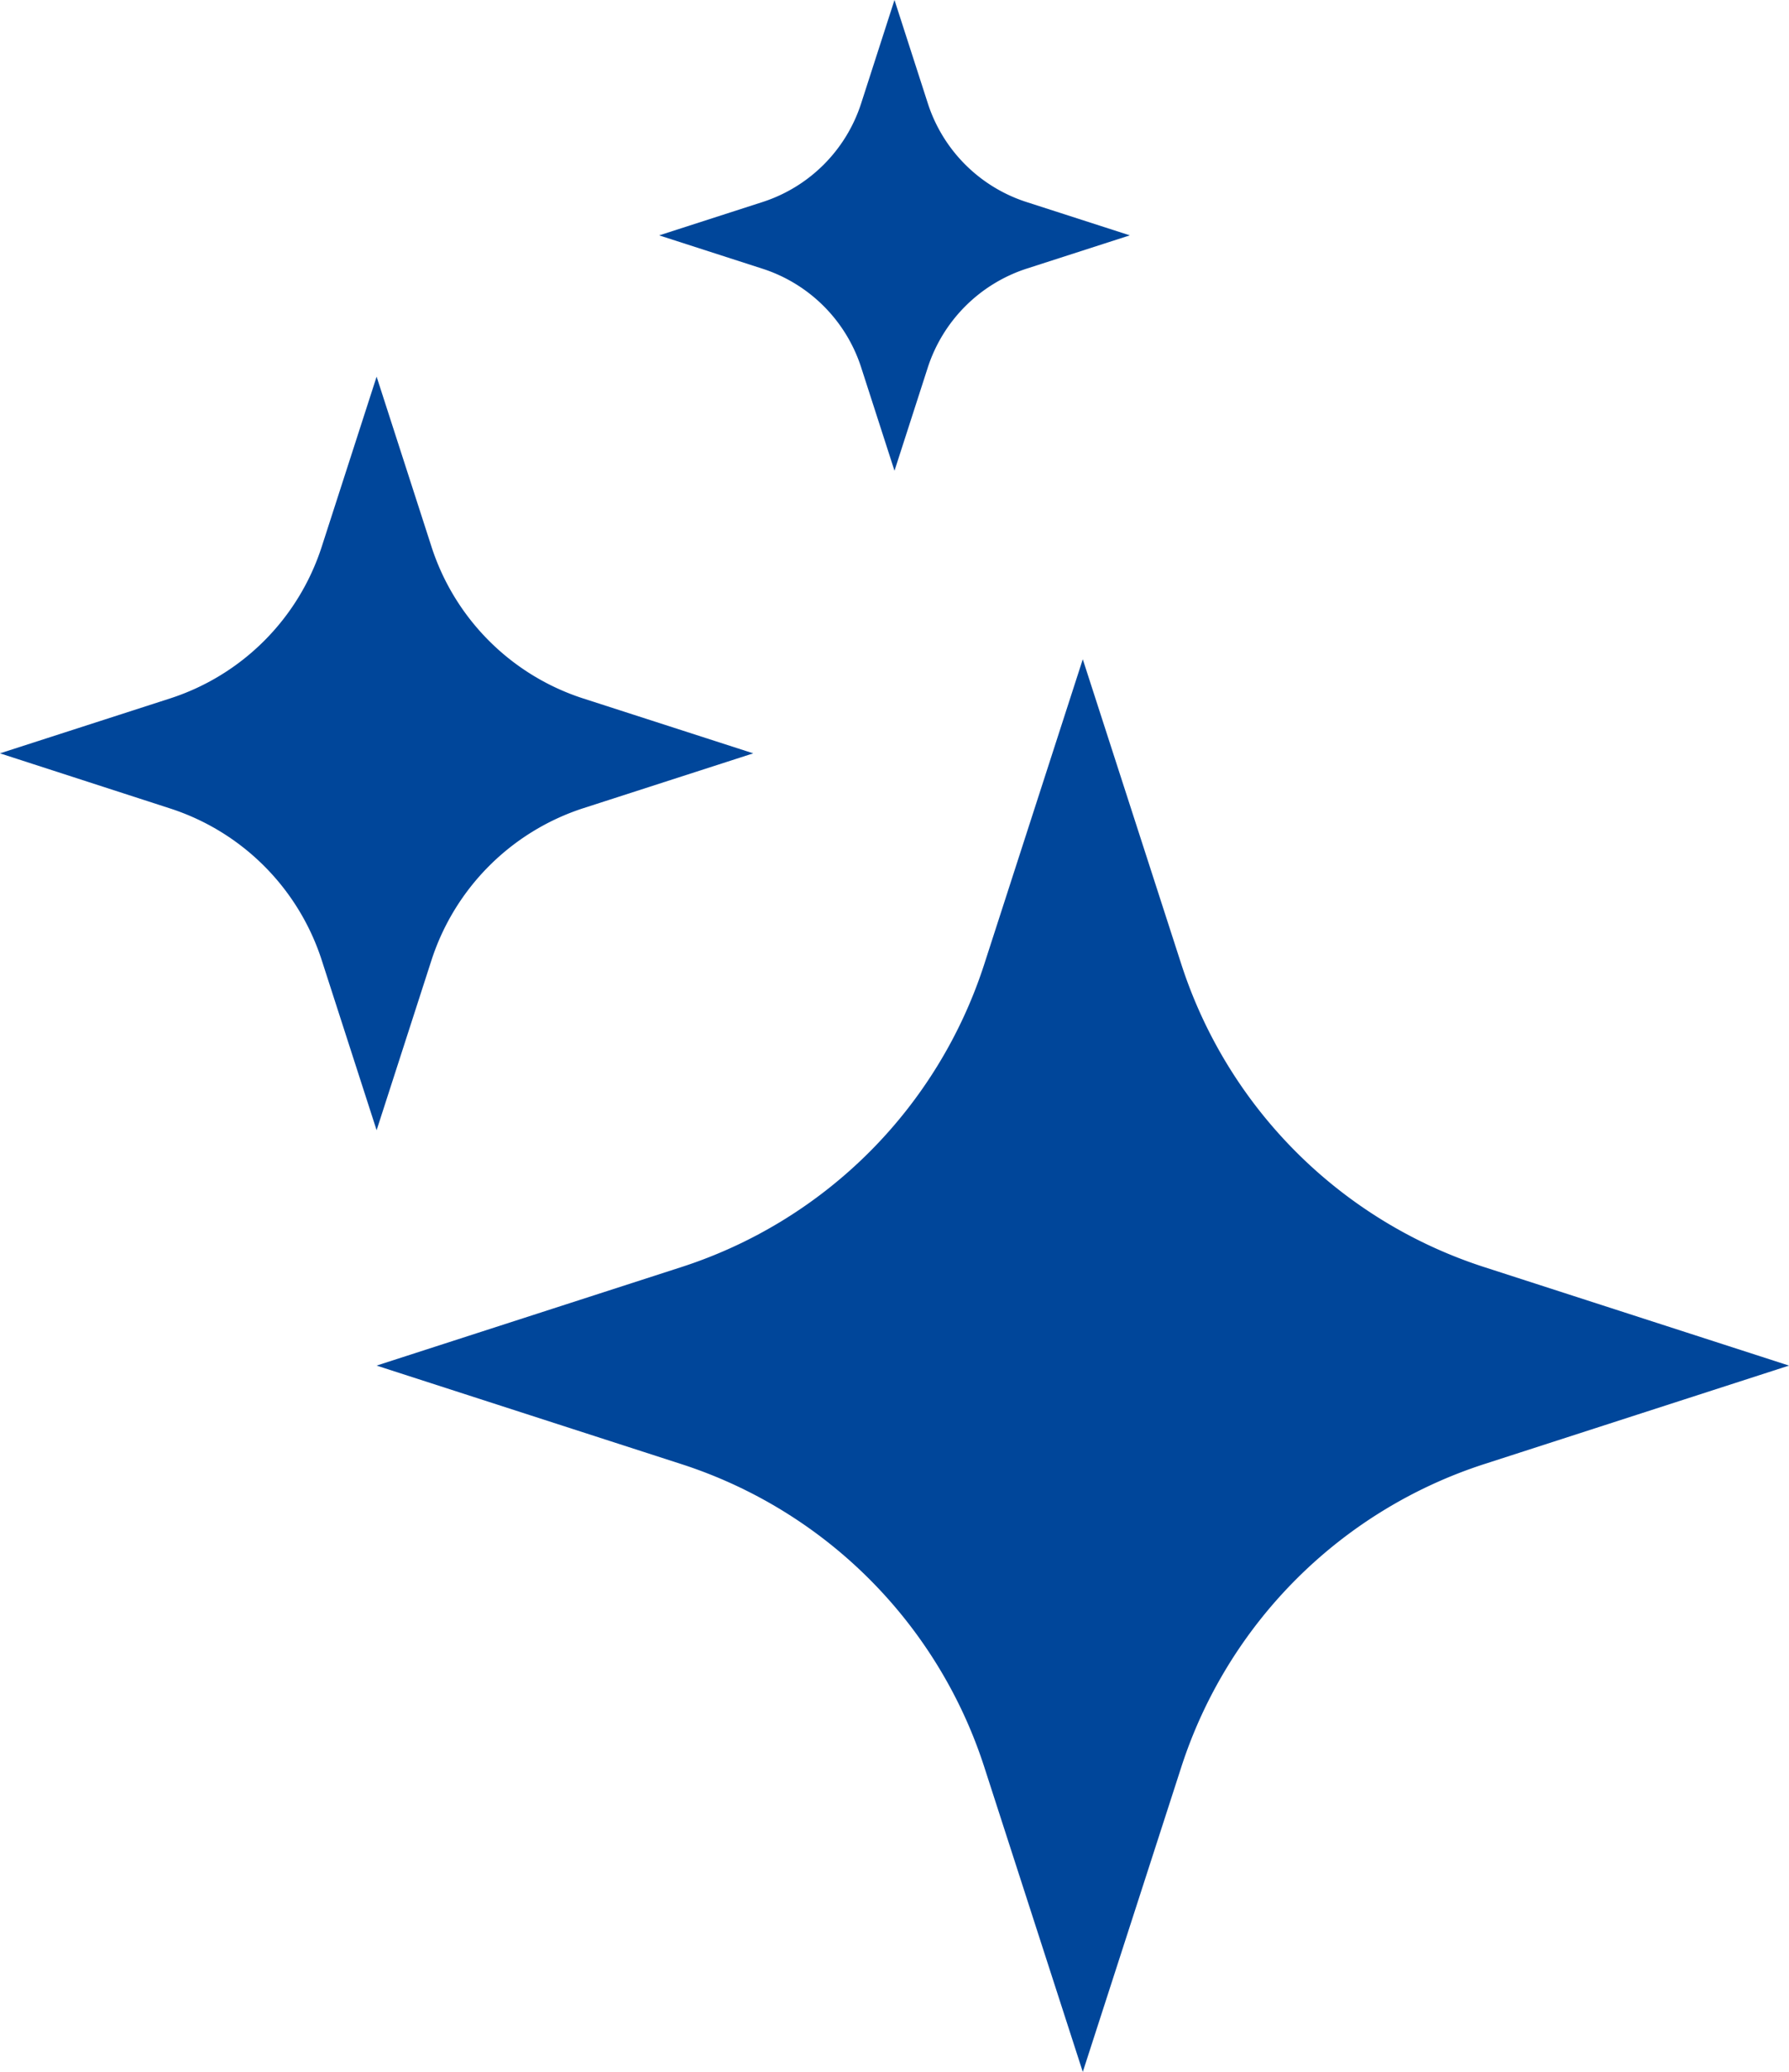<svg xmlns="http://www.w3.org/2000/svg" width="177.047" height="205.013" viewBox="0 0 177.047 205.013">
  <g id="star-group">
    <g id="Group_1029" data-name="Group 1029" transform="translate(-871.476 -178)">
      <g id="star-1">
        <path id="star-1-path" data-name="Path 2033" d="M290.63,287.83l-9.739,30.137-9.739-30.137a46.534,46.534,0,0,0-30.014-30.014L211,248.077l30.137-9.739a46.534,46.534,0,0,0,30.014-30.014l9.739-30.137,9.739,30.137a46.534,46.534,0,0,0,30.014,30.014l30.137,9.739-30.137,9.739A46.582,46.582,0,0,0,290.63,287.83Z" transform="translate(697.743 65.046)" fill="#00469a"/>
      </g>
      <g id="star-2">
        <path id="star-2-path" data-name="Path 2034" d="M151.905,159.535l-5.433,16.832-5.433-16.832a23.313,23.313,0,0,0-15.007-15.007L109.2,139.076l16.832-5.433a23.313,23.313,0,0,0,15.007-15.007l5.433-16.832,5.433,16.832a23.313,23.313,0,0,0,15.007,15.007l16.832,5.433-16.832,5.433A23.386,23.386,0,0,0,151.905,159.535Z" transform="translate(762.275 113.466)" fill="#00469a"/>
      </g>
      <g id="star-3">
        <path id="star-3-path" data-name="Path 2035" d="M313.978,36.35l-3.3,10.23-3.3-10.23a15.147,15.147,0,0,0-9.759-9.759l-10.23-3.3,10.23-3.3a15.147,15.147,0,0,0,9.759-9.759L310.677,0l3.3,10.23a15.147,15.147,0,0,0,9.759,9.759l10.23,3.3-10.23,3.3A15.234,15.234,0,0,0,313.978,36.35Z" transform="translate(649.321 177.999)" fill="#00469a"/>
      </g>
    </g>
  </g>
</svg>

